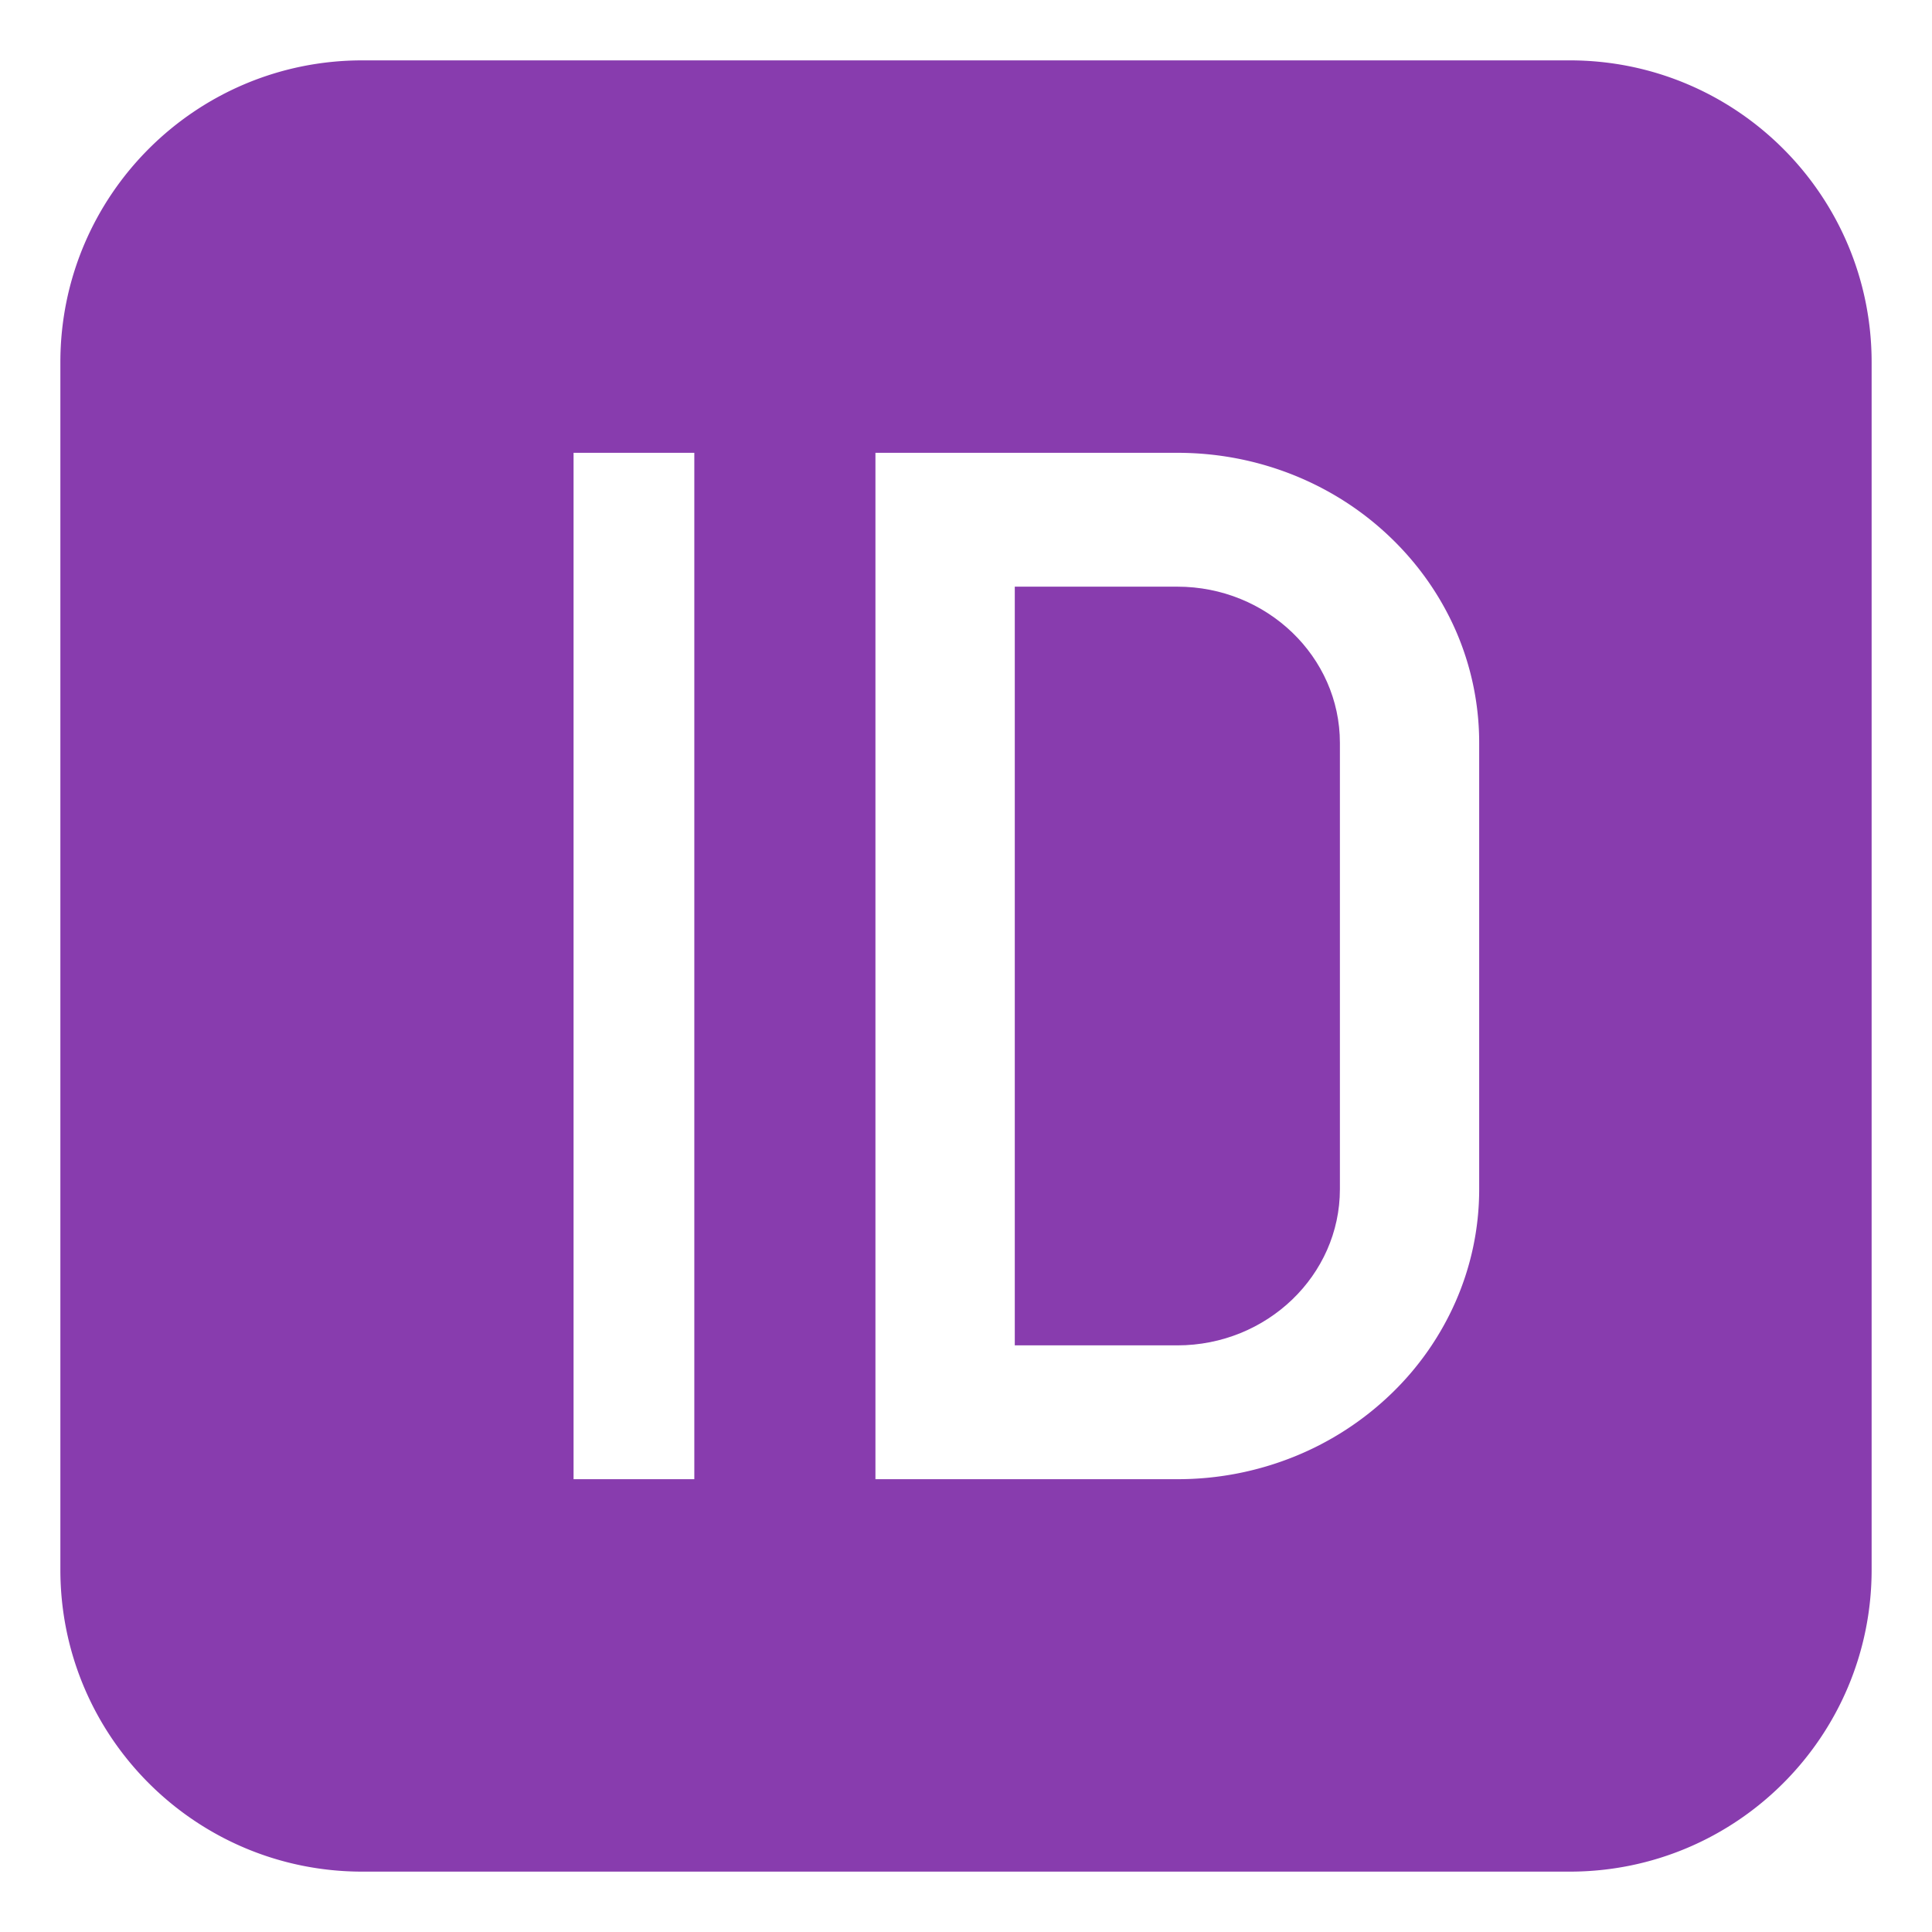 <?xml version="1.0" encoding="utf-8"?><!-- Uploaded to: SVG Repo, www.svgrepo.com, Generator: SVG Repo Mixer Tools -->
<svg width="800px" height="800px" viewBox="0 0 64 64" xmlns="http://www.w3.org/2000/svg" xmlns:xlink="http://www.w3.org/1999/xlink" aria-hidden="true" role="img" class="iconify iconify--emojione-monotone" preserveAspectRatio="xMidYMid meet"><path d="M39 19.434h-5.384v25.133H39c2.969 0 5.386-2.322 5.386-5.174V24.609c0-2.853-2.417-5.175-5.386-5.175" fill="#883cae"></path><path d="M52 2H12C6.477 2 2 6.477 2 12v40c0 5.523 4.477 10 10 10h40c5.523 0 10-4.477 10-10V12c0-5.523-4.477-10-10-10M23 49h-4V15h4v34m26-9.607a9.251 9.251 0 0 1-.787 3.738a9.592 9.592 0 0 1-2.143 3.055a10.032 10.032 0 0 1-3.178 2.059A10.302 10.302 0 0 1 39 49H29V15h10c1.348 0 2.657.254 3.893.754c1.19.484 2.26 1.176 3.178 2.059s1.638 1.912 2.143 3.053A9.294 9.294 0 0 1 49 24.609v14.784" fill="#883cae"></path></svg>